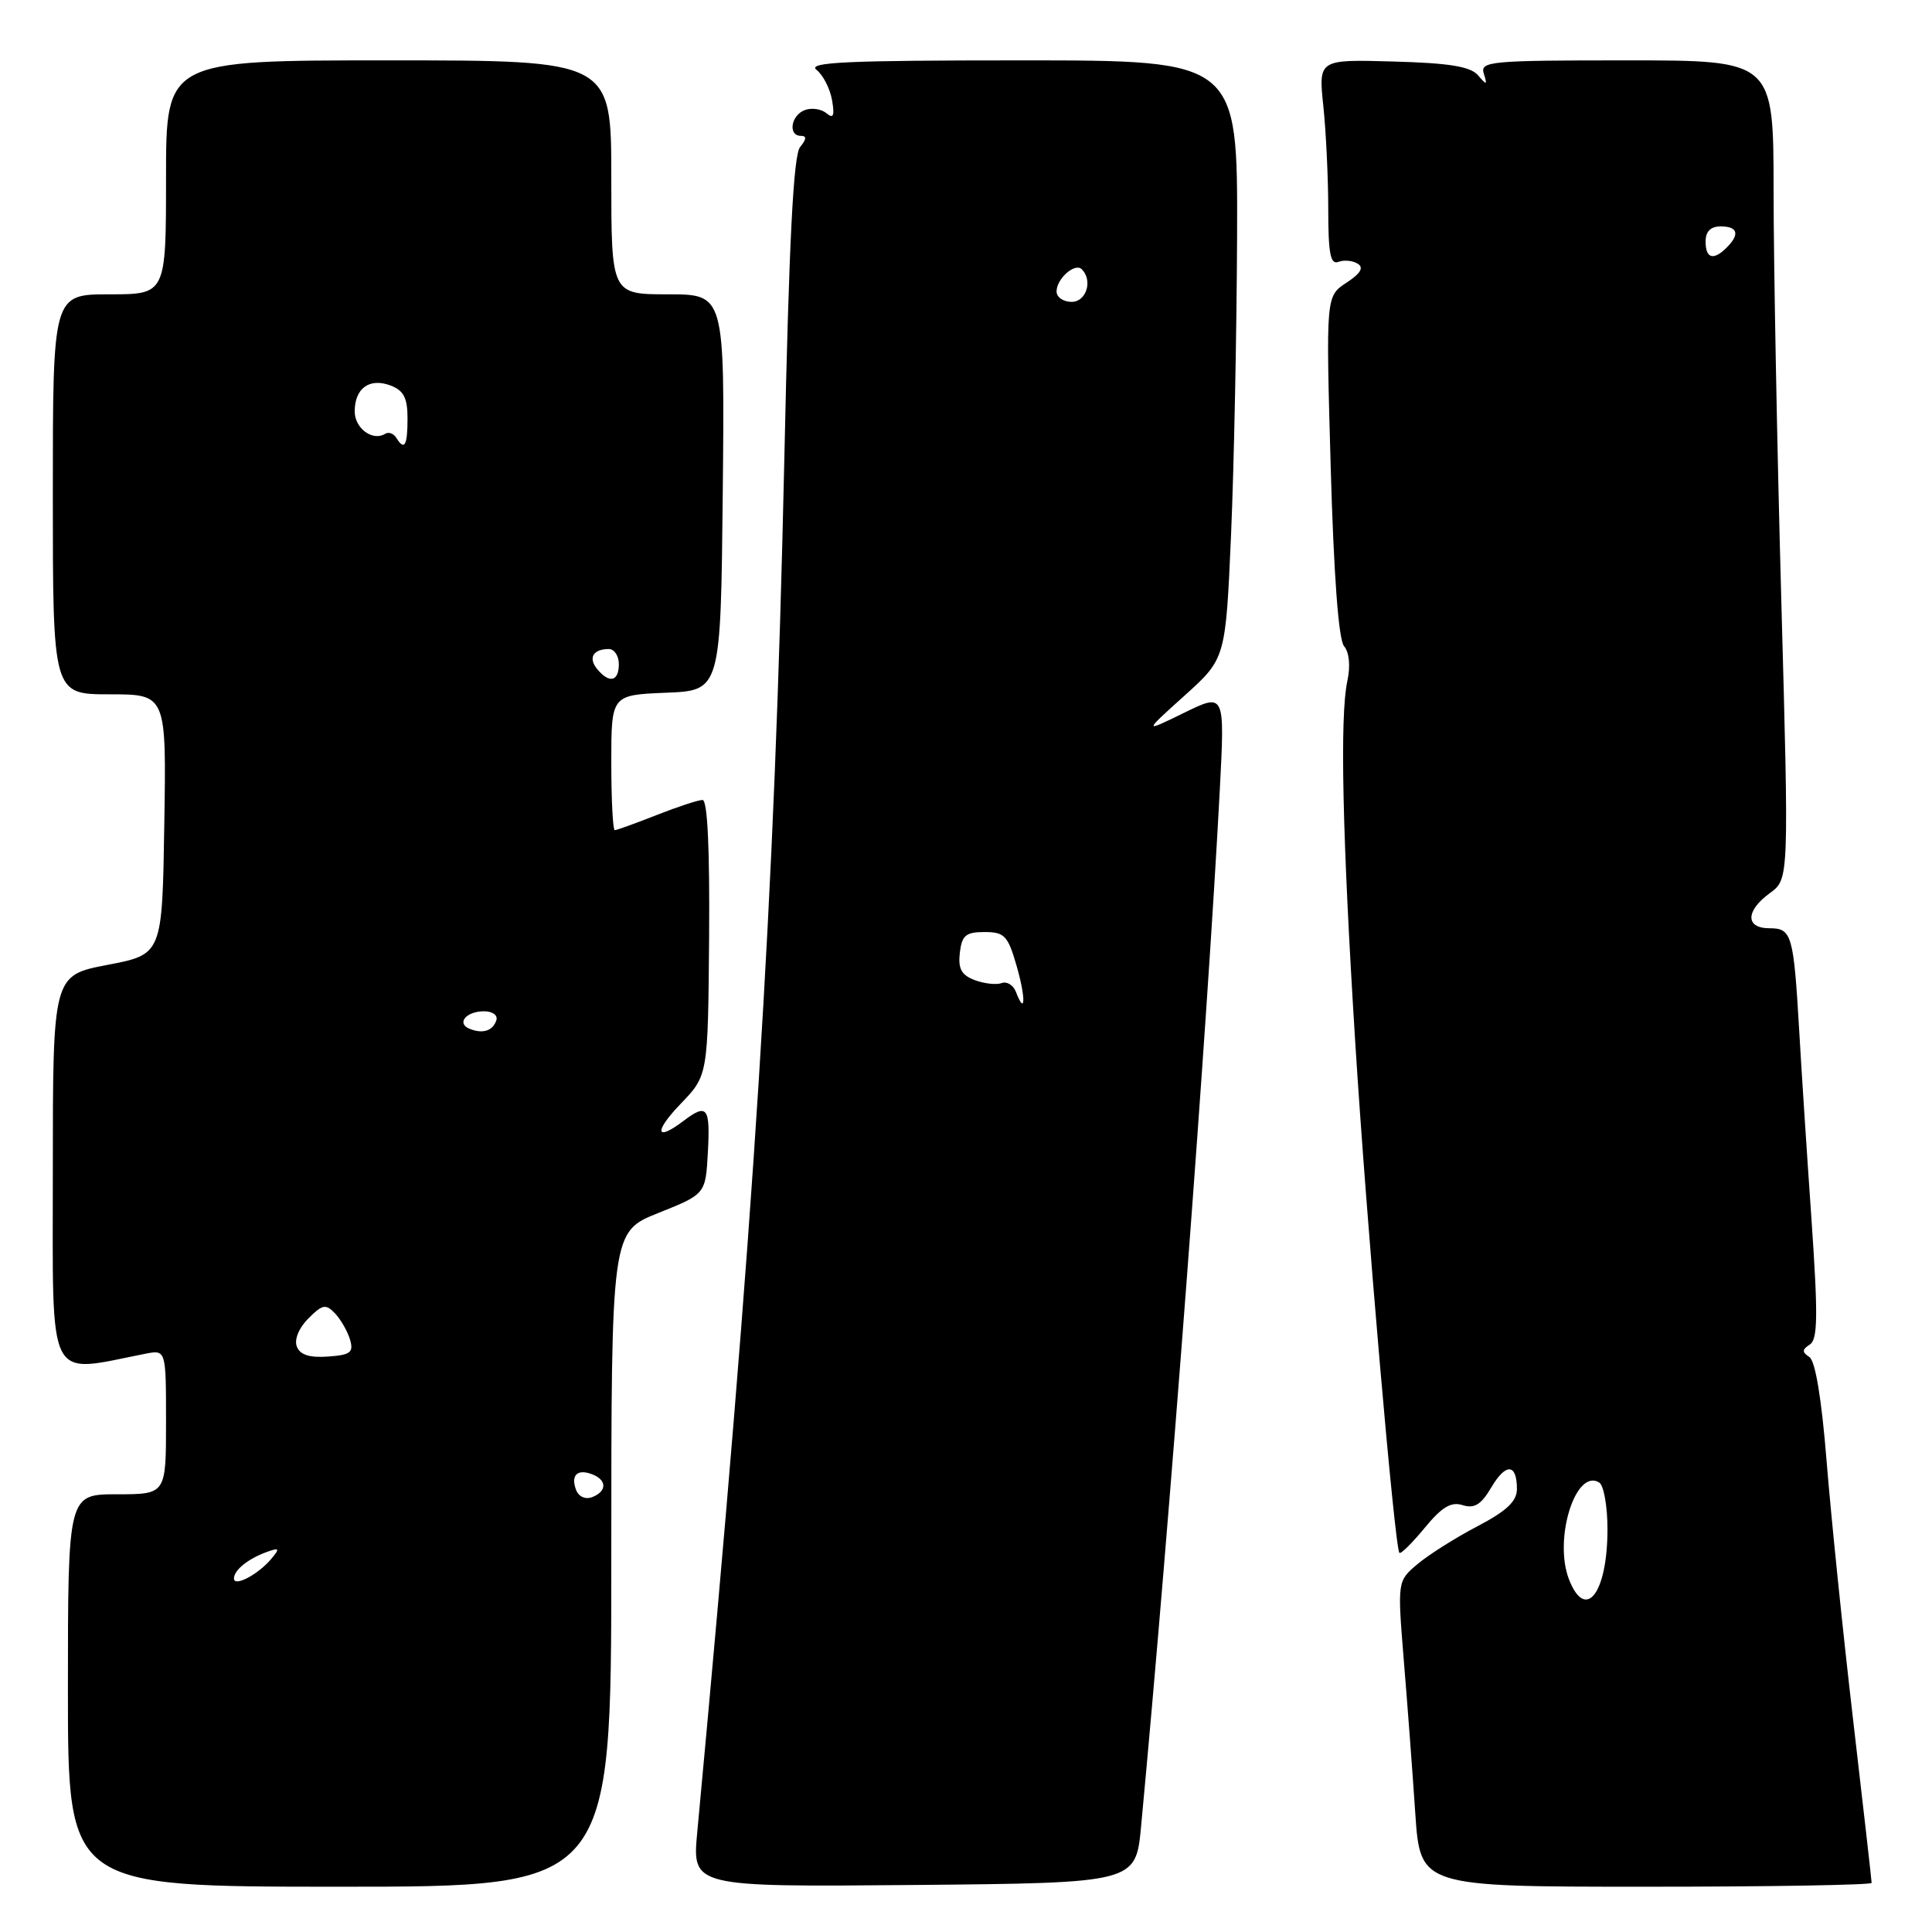 <?xml version="1.0" encoding="UTF-8" standalone="no"?>
<!DOCTYPE svg PUBLIC "-//W3C//DTD SVG 1.1//EN" "http://www.w3.org/Graphics/SVG/1.1/DTD/svg11.dtd" >
<svg xmlns="http://www.w3.org/2000/svg" xmlns:xlink="http://www.w3.org/1999/xlink" version="1.1" viewBox="0 0 256 256">
 <g >
 <path fill="currentColor"
d=" M 81.00 206.61 C 81.00 163.21 81.00 163.21 87.25 160.72 C 93.50 158.22 93.50 158.22 93.80 152.61 C 94.12 146.69 93.69 146.16 90.56 148.53 C 86.84 151.35 86.62 149.97 90.20 146.25 C 93.81 142.50 93.81 142.50 93.96 124.25 C 94.05 112.47 93.75 106.00 93.09 106.00 C 92.53 106.00 89.79 106.90 87.00 108.00 C 84.21 109.10 81.72 110.00 81.46 110.00 C 81.21 110.00 81.00 105.97 81.00 101.04 C 81.00 92.09 81.00 92.09 88.25 91.79 C 95.50 91.50 95.50 91.50 95.77 65.25 C 96.03 39.00 96.03 39.00 88.52 39.00 C 81.00 39.00 81.00 39.00 81.00 23.50 C 81.00 8.00 81.00 8.00 51.50 8.00 C 22.00 8.00 22.00 8.00 22.00 23.50 C 22.00 39.00 22.00 39.00 14.50 39.00 C 7.00 39.00 7.00 39.00 7.00 65.50 C 7.00 92.00 7.00 92.00 14.52 92.00 C 22.05 92.00 22.05 92.00 21.77 109.23 C 21.50 126.46 21.50 126.46 14.25 127.85 C 7.00 129.24 7.00 129.24 7.00 155.24 C 7.00 183.84 6.06 181.98 19.25 179.38 C 22.00 178.84 22.00 178.84 22.00 188.42 C 22.00 198.00 22.00 198.00 15.50 198.00 C 9.00 198.00 9.00 198.00 9.00 224.00 C 9.00 250.00 9.00 250.00 45.00 250.00 C 81.00 250.00 81.00 250.00 81.00 206.61 Z  M 151.20 242.00 C 154.97 201.95 159.99 135.83 161.63 104.66 C 162.30 91.81 162.30 91.81 156.90 94.45 C 151.50 97.09 151.50 97.09 156.95 92.18 C 162.40 87.27 162.40 87.27 163.12 70.88 C 163.51 61.87 163.87 44.04 163.92 31.25 C 164.00 8.00 164.00 8.00 135.31 8.00 C 112.18 8.00 106.92 8.24 108.19 9.25 C 109.06 9.94 109.98 11.74 110.25 13.26 C 110.61 15.37 110.44 15.78 109.49 14.99 C 108.81 14.43 107.52 14.25 106.63 14.59 C 104.79 15.29 104.39 18.00 106.12 18.00 C 106.91 18.00 106.87 18.45 106.02 19.48 C 105.13 20.55 104.55 31.92 103.93 60.73 C 102.63 119.86 100.01 161.21 92.39 242.77 C 91.71 250.03 91.71 250.03 121.10 249.77 C 150.50 249.50 150.50 249.50 151.20 242.00 Z  M 248.00 249.49 C 248.00 249.20 246.89 239.42 245.53 227.74 C 244.17 216.06 242.60 200.68 242.03 193.56 C 241.37 185.34 240.54 180.32 239.75 179.81 C 238.76 179.17 238.77 178.82 239.81 178.16 C 240.87 177.47 240.91 174.34 240.02 161.41 C 239.41 152.66 238.68 141.45 238.40 136.50 C 237.66 123.84 237.42 123.00 234.48 123.00 C 231.25 123.00 231.27 120.70 234.53 118.33 C 237.05 116.49 237.05 116.49 236.03 79.49 C 235.47 59.15 235.01 34.74 235.01 25.25 C 235.00 8.00 235.00 8.00 215.53 8.00 C 197.45 8.00 196.10 8.12 196.61 9.75 C 197.10 11.30 197.01 11.33 195.83 9.96 C 194.83 8.81 192.01 8.35 184.60 8.15 C 174.70 7.87 174.70 7.87 175.35 14.08 C 175.71 17.50 176.00 23.65 176.00 27.75 C 176.00 33.58 176.29 35.10 177.34 34.70 C 178.08 34.42 179.23 34.52 179.90 34.94 C 180.75 35.46 180.29 36.23 178.40 37.47 C 175.69 39.25 175.69 39.25 176.32 61.74 C 176.73 76.19 177.36 84.73 178.09 85.61 C 178.79 86.45 178.96 88.25 178.53 90.24 C 177.52 94.88 177.87 110.89 179.57 138.00 C 181.06 161.80 184.81 205.14 185.43 205.76 C 185.62 205.95 187.12 204.46 188.78 202.45 C 191.06 199.68 192.28 198.95 193.81 199.44 C 195.36 199.93 196.25 199.38 197.60 197.10 C 199.54 193.81 201.00 193.91 201.00 197.31 C 201.00 198.93 199.64 200.21 195.75 202.25 C 192.86 203.76 189.30 206.01 187.83 207.25 C 185.16 209.50 185.16 209.50 186.01 220.00 C 186.49 225.78 187.17 234.89 187.53 240.25 C 188.19 250.00 188.19 250.00 218.09 250.00 C 234.54 250.00 248.00 249.77 248.00 249.49 Z  M 31.00 209.16 C 31.00 208.04 32.87 206.54 35.39 205.63 C 37.02 205.05 37.10 205.17 35.97 206.53 C 34.24 208.61 31.00 210.33 31.00 209.16 Z  M 76.34 197.44 C 75.59 195.48 76.49 194.59 78.46 195.35 C 80.44 196.10 80.44 197.62 78.46 198.38 C 77.58 198.72 76.68 198.32 76.34 197.44 Z  M 39.33 178.42 C 38.97 177.49 39.61 175.95 40.86 174.70 C 42.73 172.83 43.17 172.75 44.39 174.03 C 45.16 174.84 46.05 176.40 46.38 177.50 C 46.88 179.21 46.45 179.54 43.46 179.75 C 41.00 179.93 39.75 179.52 39.33 178.42 Z  M 62.24 136.33 C 60.44 135.61 61.75 134.00 64.14 134.00 C 65.26 134.00 65.99 134.53 65.77 135.19 C 65.30 136.60 63.98 137.02 62.24 136.33 Z  M 79.13 88.66 C 77.91 87.18 78.59 86.00 80.67 86.00 C 81.40 86.00 82.00 86.90 82.00 88.00 C 82.00 90.31 80.74 90.60 79.13 88.66 Z  M 52.49 57.98 C 52.14 57.42 51.48 57.20 51.02 57.49 C 49.37 58.50 47.00 56.75 47.00 54.52 C 47.00 51.44 48.96 50.03 51.75 51.08 C 53.50 51.75 54.00 52.72 54.00 55.47 C 54.00 59.09 53.59 59.77 52.49 57.98 Z  M 134.62 131.44 C 134.27 130.53 133.42 130.01 132.74 130.26 C 132.06 130.52 130.46 130.35 129.18 129.88 C 127.40 129.21 126.94 128.38 127.18 126.26 C 127.45 123.94 127.97 123.50 130.46 123.50 C 133.09 123.50 133.55 123.98 134.69 127.93 C 135.94 132.23 135.88 134.75 134.62 131.44 Z  M 140.00 38.62 C 140.00 36.93 142.44 34.77 143.34 35.68 C 144.83 37.16 143.95 40.00 142.00 40.00 C 140.90 40.00 140.00 39.38 140.00 38.62 Z  M 207.89 209.25 C 205.84 203.92 208.78 194.51 211.90 196.44 C 212.51 196.81 213.00 199.60 213.00 202.62 C 213.00 211.13 210.08 214.92 207.89 209.25 Z  M 226.00 32.00 C 226.00 30.67 226.67 30.00 228.00 30.00 C 230.27 30.00 230.56 31.04 228.80 32.80 C 227.04 34.56 226.00 34.27 226.00 32.00 Z "/>
</g>
</svg>